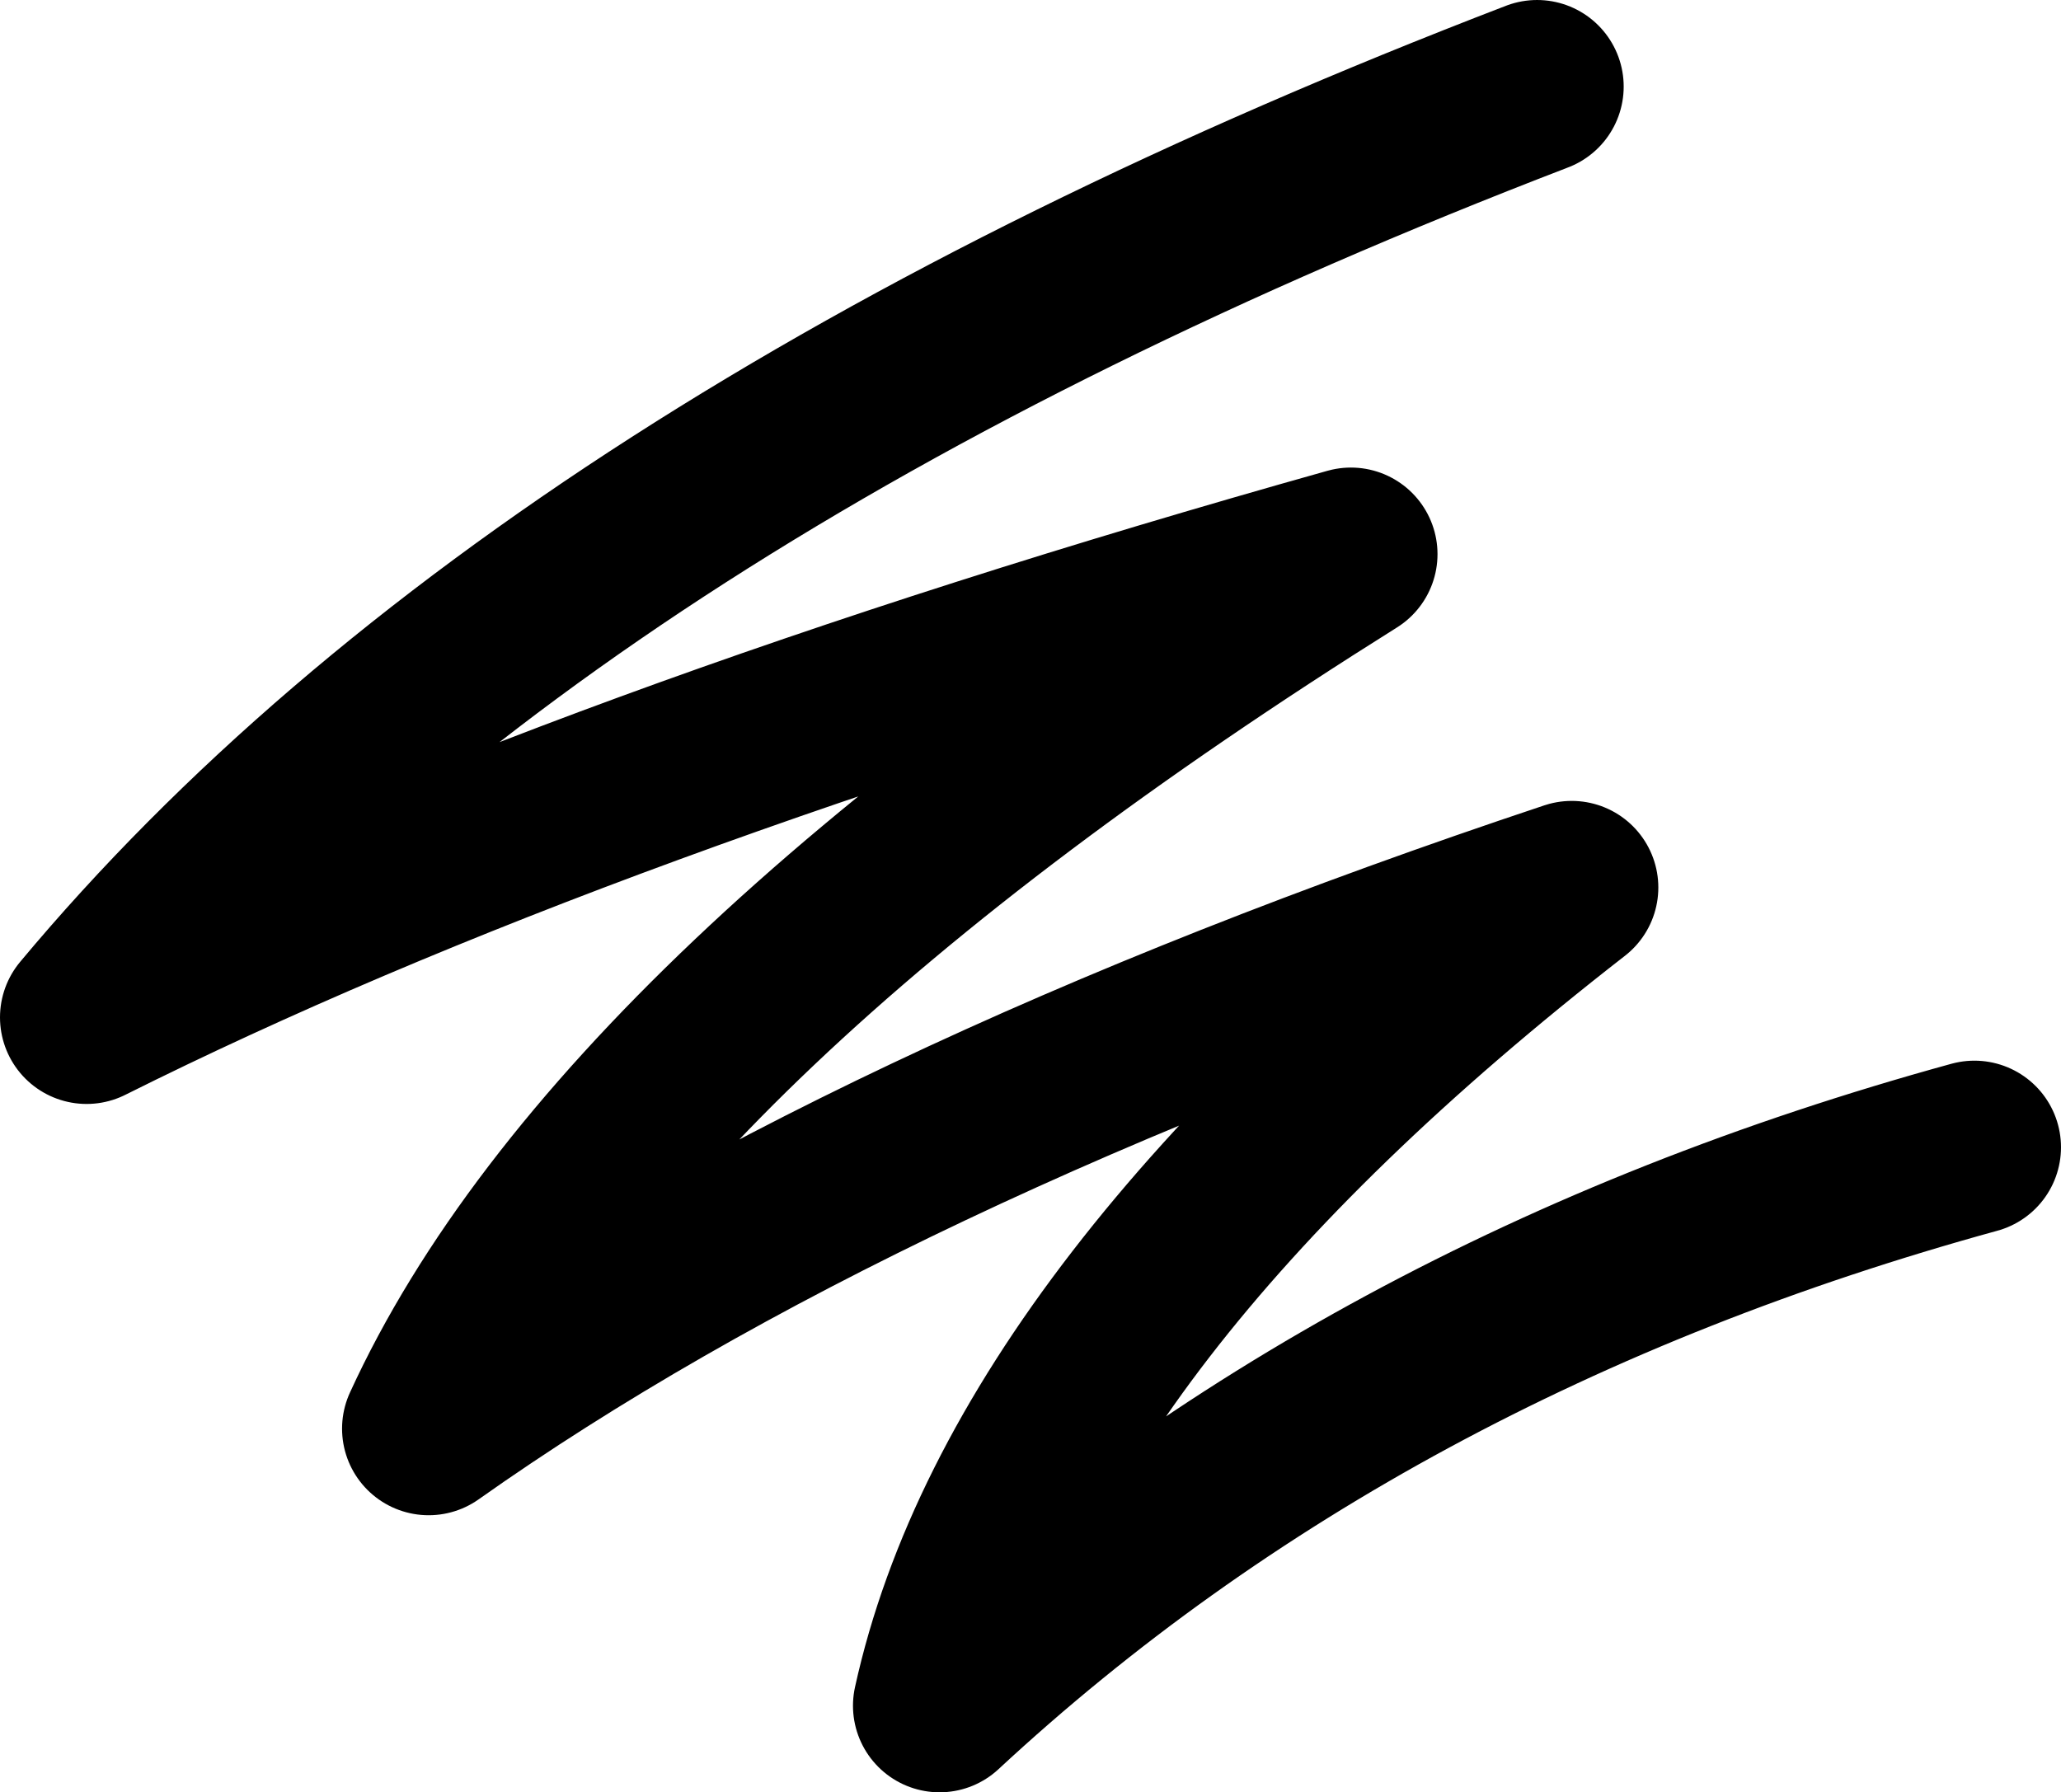 <?xml version="1.0" encoding="UTF-8" standalone="no"?>
<svg xmlns:ffdec="https://www.free-decompiler.com/flash" xmlns:xlink="http://www.w3.org/1999/xlink" ffdec:objectType="shape" height="20.7px" width="23.8px" xmlns="http://www.w3.org/2000/svg">
  <g transform="matrix(1.0, 0.0, 0.0, 1.0, 16.85, 6.65)">
    <path d="M0.9 -5.65 Q-10.55 -1.25 -15.85 5.1 -10.15 2.25 -1.25 -0.25 -9.7 5.05 -11.9 9.85 -6.95 6.35 1.3 3.6 -5.0 8.5 -6.0 13.05 -1.15 8.55 5.95 6.6" fill="none" stroke="#000000" stroke-linecap="round" stroke-linejoin="round" stroke-width="2.0"/>
  </g>
</svg>
